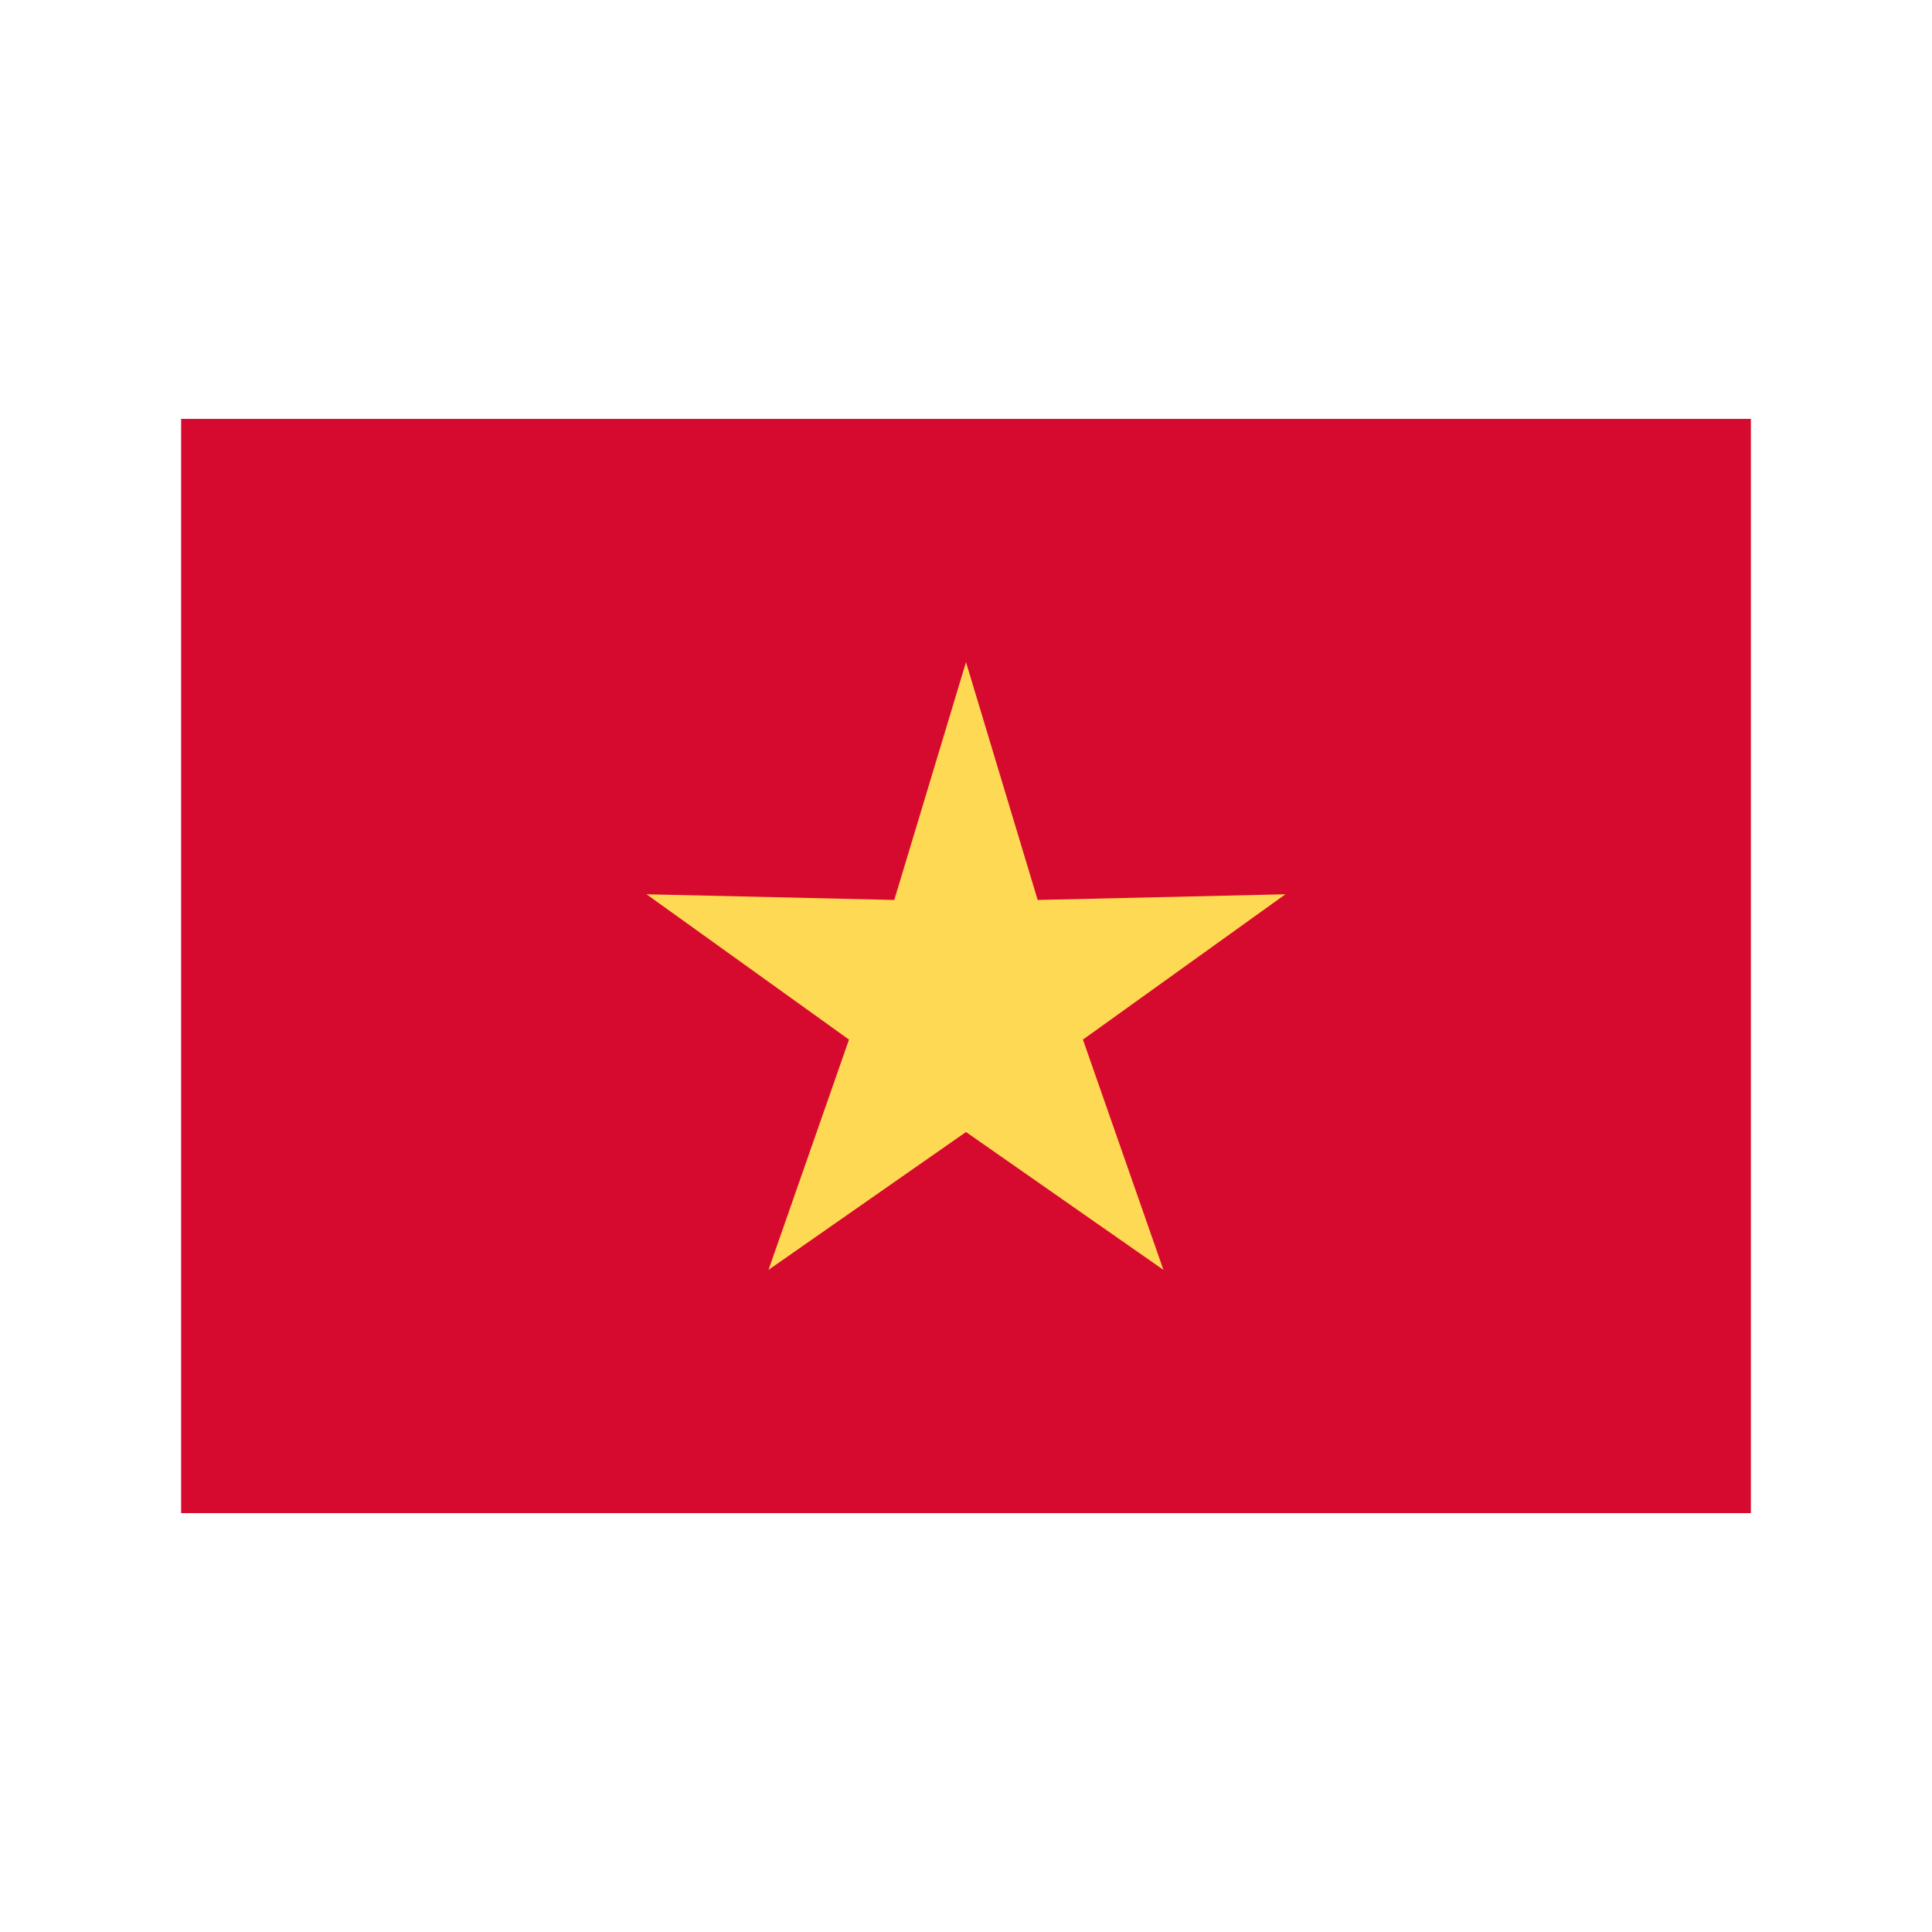 <svg width="32" height="32" viewBox="0 0 32 32" fill="none" xmlns="http://www.w3.org/2000/svg">
<path d="M3 6.938H29V25.062H3V6.938Z" fill="#D60A2E"/>
<path d="M21.291 14.812L17.187 14.906L16 10.967L14.812 14.906L10.708 14.812L14.062 17.219L12.729 21.033L16 18.75L19.27 21.033L17.937 17.219L21.291 14.812Z" fill="#FED953"/>
</svg>

